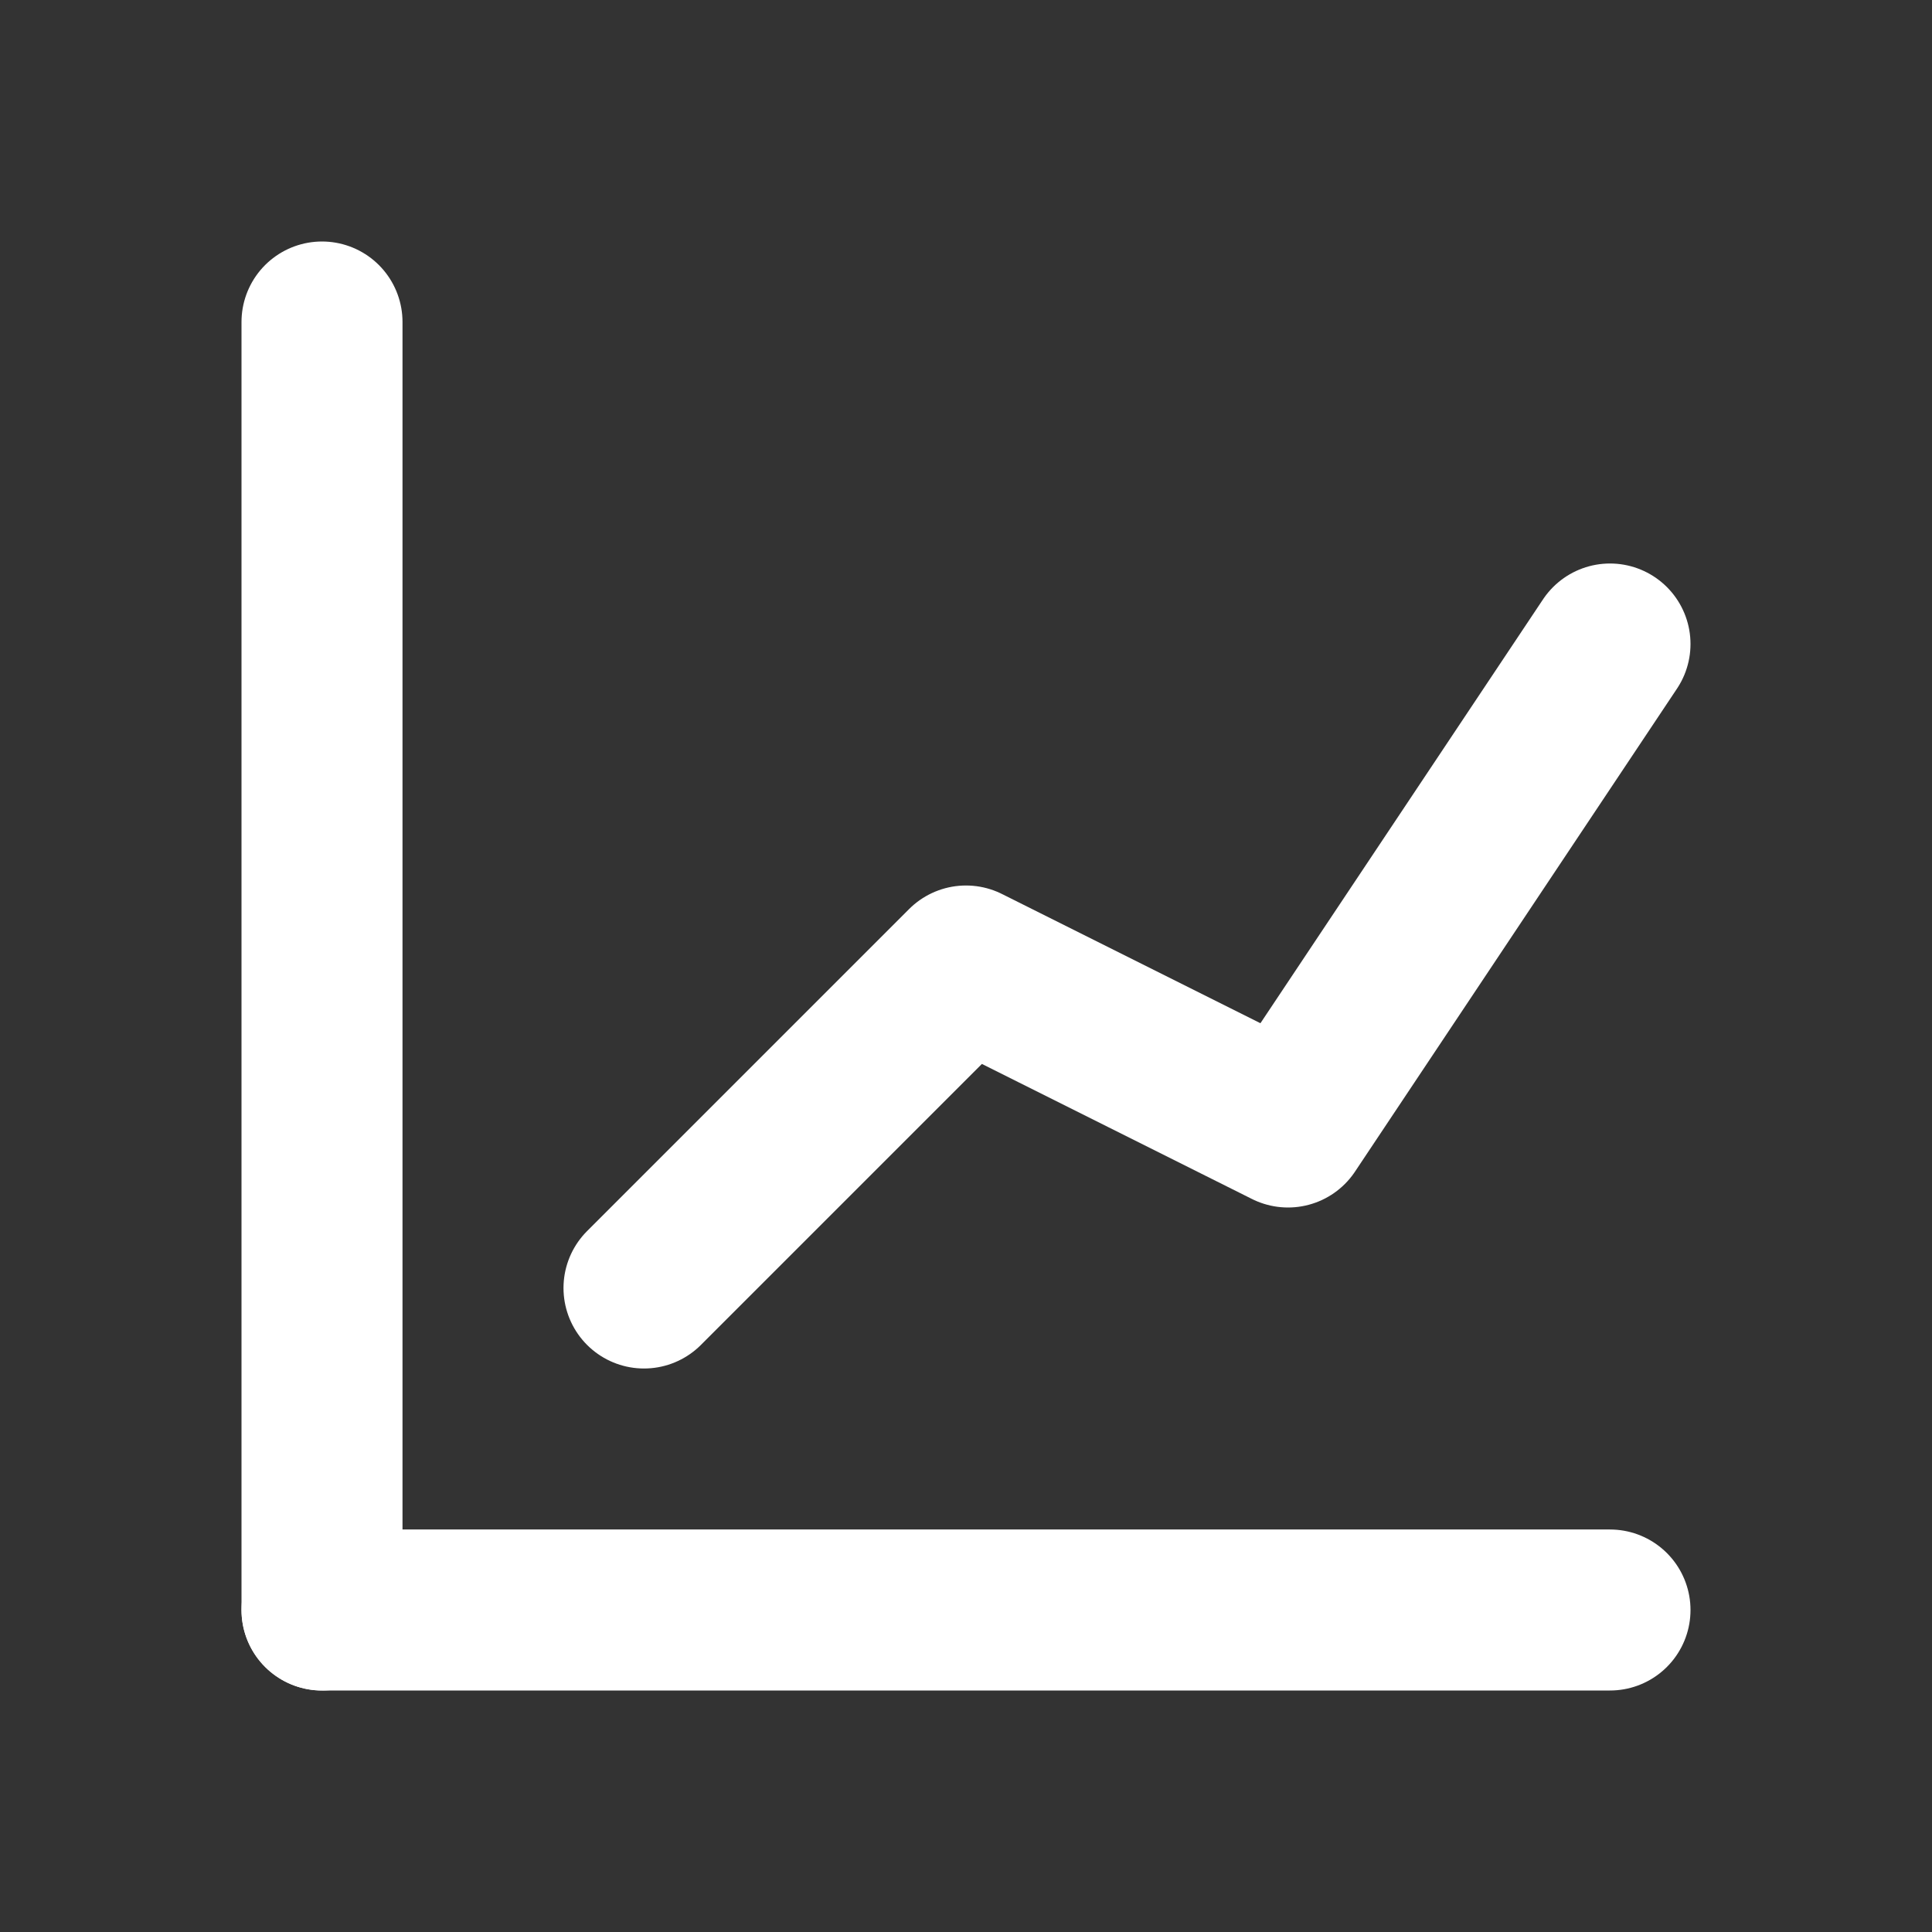 ﻿<?xml version="1.0" encoding="utf-8"?>
<!DOCTYPE svg PUBLIC "-//W3C//DTD SVG 1.1//EN" "http://www.w3.org/Graphics/SVG/1.1/DTD/svg11.dtd">
<svg xmlns="http://www.w3.org/2000/svg" xmlns:xlink="http://www.w3.org/1999/xlink" version="1.1" baseProfile="full" width="24" height="24" viewBox="0 0 24.00 24.00" enable-background="new 0 0 24.00 24.00" xml:space="preserve">
	<rect x="0" y="0" width="24.00" height="24.00" fill="#333333" stroke="none"/>
	<line fill="none" stroke-width="2" stroke-linecap="round" stroke-linejoin="round" stroke="#FFFFFF" stroke-opacity="1" x1="4" y1="20" x2="4" y2="4"/>
	<path fill="none" stroke-width="2" stroke-linecap="round" stroke-linejoin="round" stroke="#FFFFFF" stroke-opacity="1" d="M 20,8L 16,14L 12,12L 8,16"/>
	<line fill="none" stroke-width="2" stroke-linecap="round" stroke-linejoin="round" stroke="#FFFFFF" stroke-opacity="1" x1="20" y1="20" x2="4" y2="20"/>
</svg>
